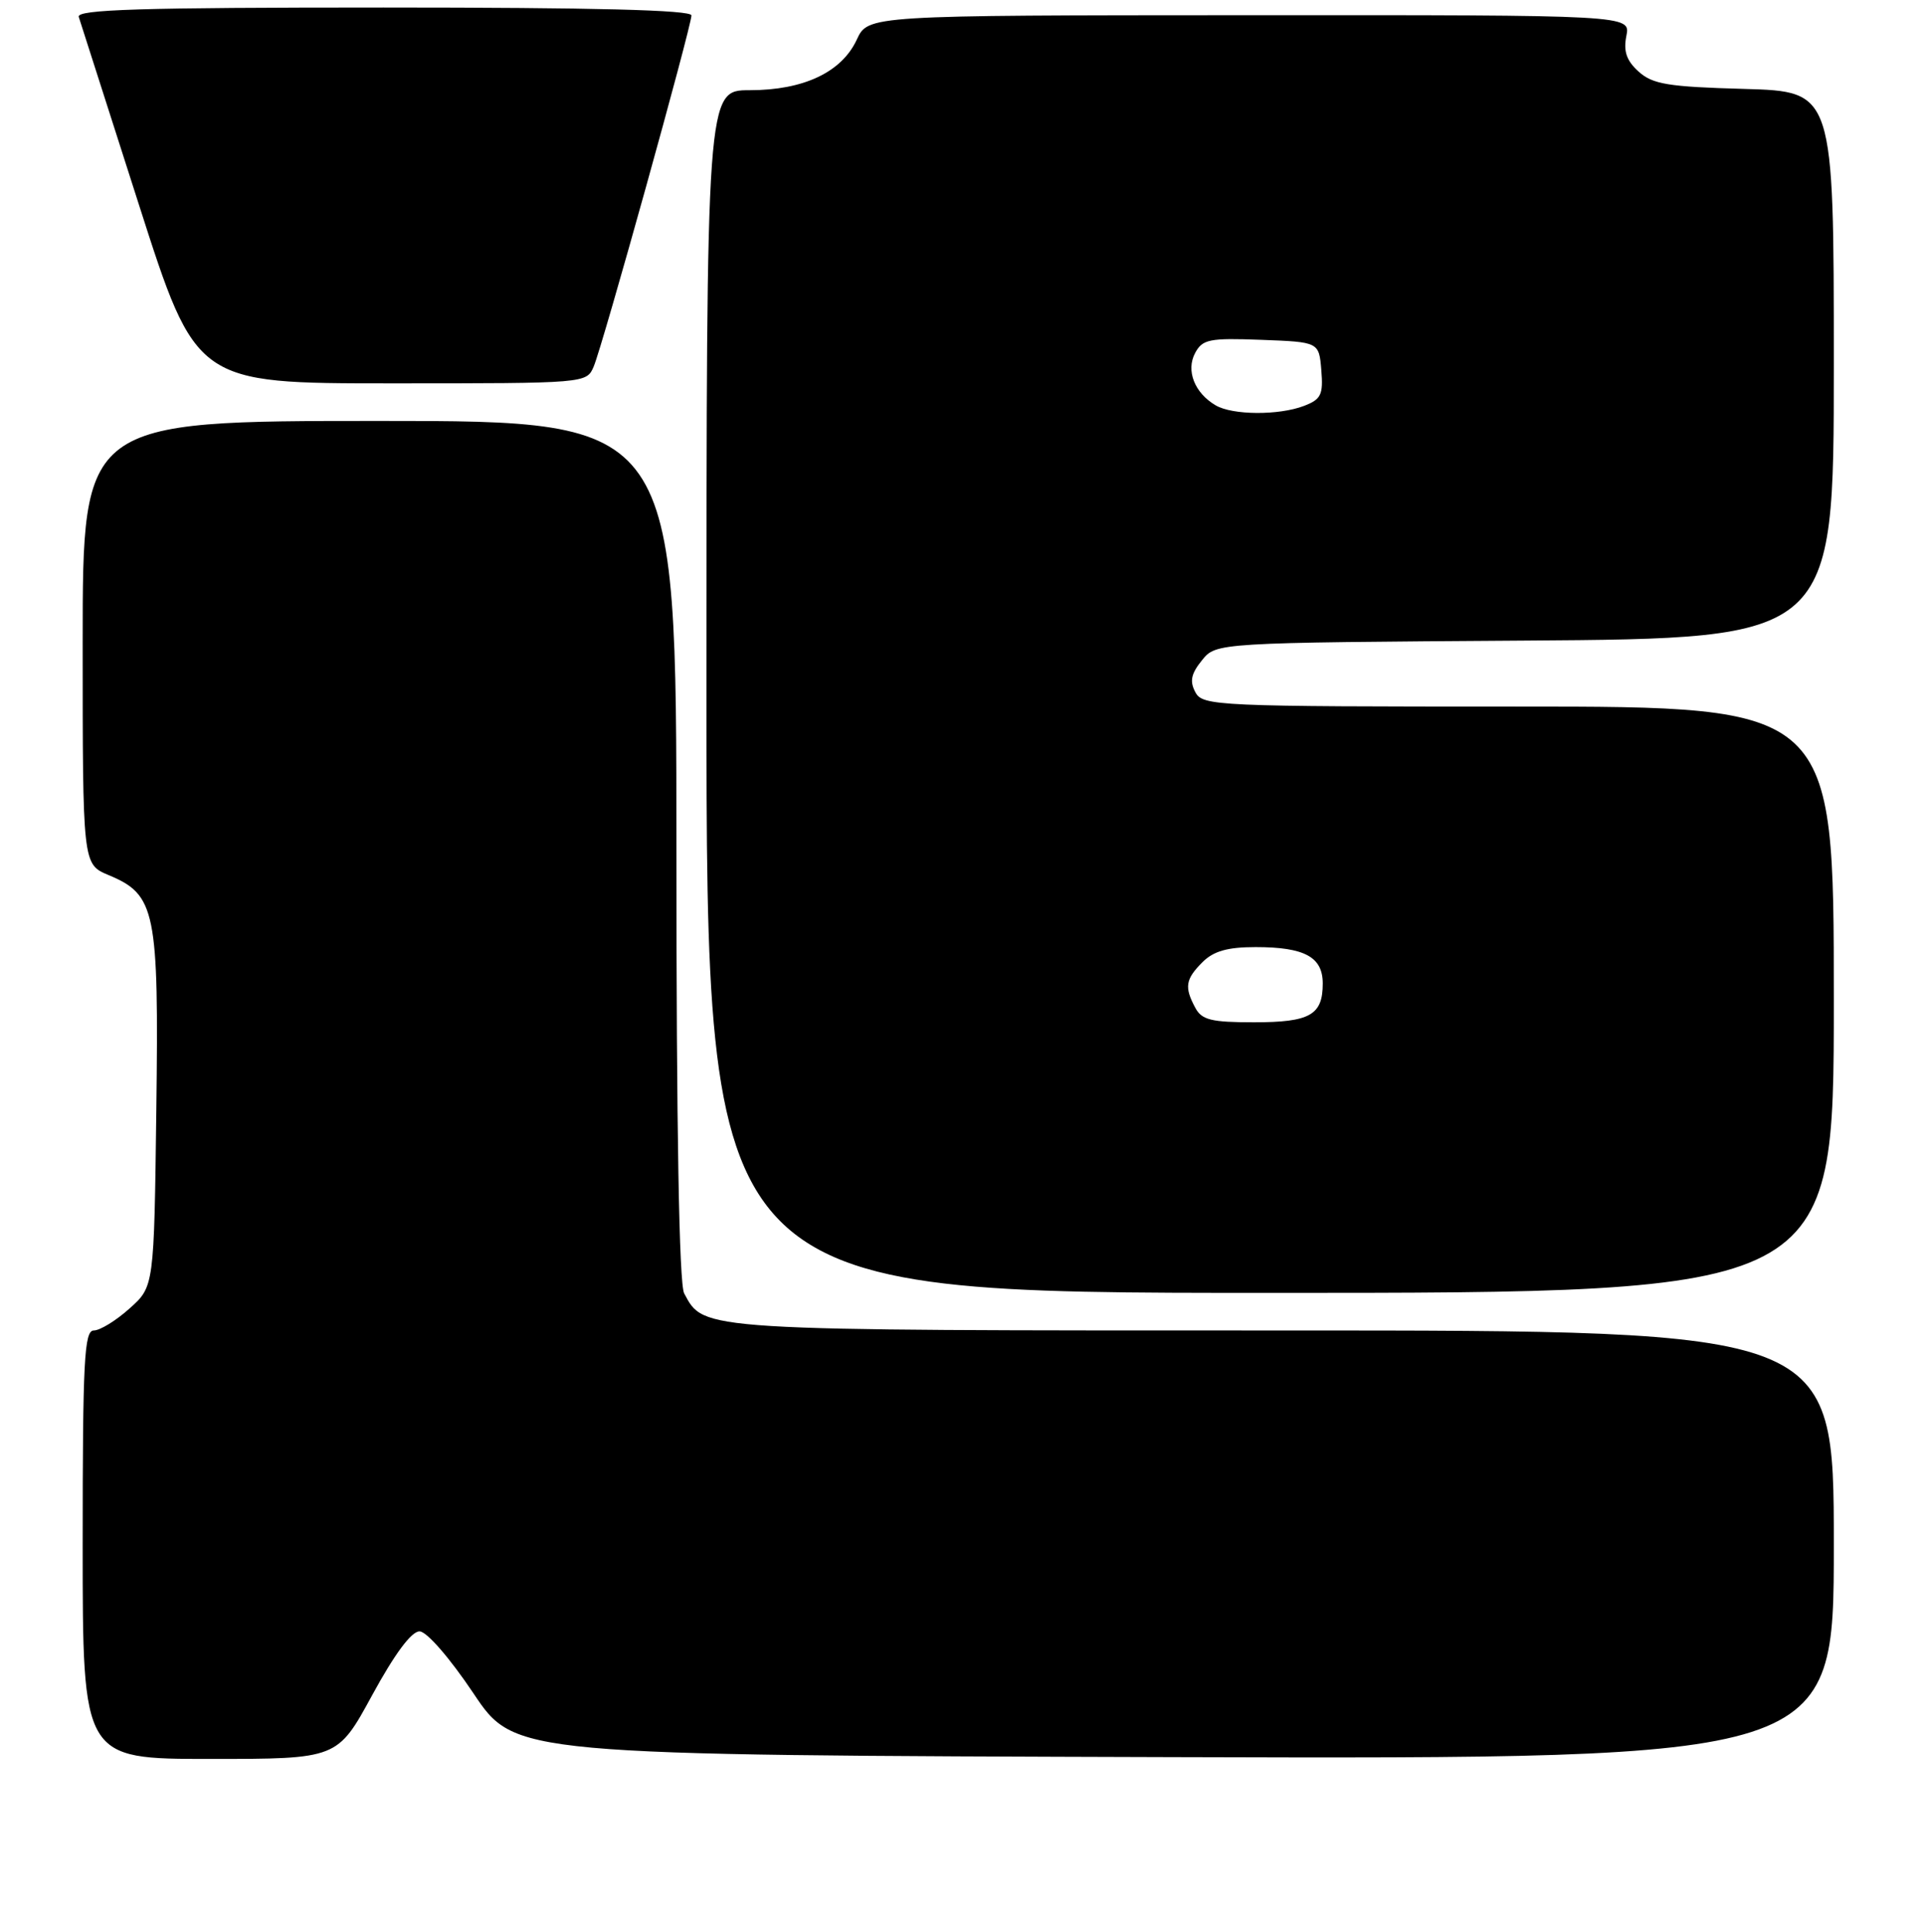 <?xml version="1.0" encoding="UTF-8" standalone="no"?>
<!DOCTYPE svg PUBLIC "-//W3C//DTD SVG 1.1//EN" "http://www.w3.org/Graphics/SVG/1.1/DTD/svg11.dtd" >
<svg xmlns="http://www.w3.org/2000/svg" xmlns:xlink="http://www.w3.org/1999/xlink" version="1.1" viewBox="0 0 256 257">
 <g >
 <path fill="currentColor"
d=" M 49.53 225.50 C 52.53 220.00 54.75 217.01 55.83 217.03 C 56.79 217.05 59.85 220.58 63.00 225.28 C 68.50 233.50 68.50 233.50 156.25 233.76 C 244.00 234.01 244.00 234.01 244.00 205.51 C 244.00 177.00 244.00 177.00 170.95 177.00 C 92.61 177.00 93.71 177.07 91.03 172.06 C 90.36 170.80 90.00 150.29 90.00 113.07 C 90.00 56.00 90.00 56.00 50.50 56.00 C 11.00 56.00 11.00 56.00 11.00 85.49 C 11.00 114.97 11.00 114.97 14.43 116.41 C 20.72 119.03 21.14 121.11 20.80 147.63 C 20.50 171.17 20.50 171.17 17.23 174.08 C 15.44 175.69 13.30 177.00 12.48 177.00 C 11.21 177.00 11.00 180.97 11.00 205.50 C 11.00 234.00 11.00 234.00 27.95 234.00 C 44.90 234.00 44.90 234.00 49.53 225.50 Z  M 244.00 133.00 C 244.00 94.00 244.00 94.00 202.04 94.00 C 161.77 94.00 160.03 93.92 159.05 92.09 C 158.27 90.63 158.48 89.63 159.93 87.84 C 161.82 85.50 161.82 85.50 202.91 85.22 C 244.00 84.94 244.00 84.94 244.00 48.55 C 244.00 12.17 244.00 12.17 232.10 11.83 C 221.94 11.55 219.89 11.21 218.02 9.52 C 216.41 8.06 215.99 6.82 216.40 4.77 C 216.95 2.00 216.95 2.00 166.22 2.02 C 115.50 2.04 115.50 2.04 114.00 5.27 C 111.99 9.61 106.92 12.00 99.75 12.00 C 94.00 12.00 94.00 12.00 94.00 92.00 C 94.00 172.00 94.00 172.00 169.00 172.00 C 244.00 172.00 244.00 172.00 244.00 133.00 Z  M 79.00 48.75 C 80.18 45.98 92.00 3.51 92.00 2.05 C 92.00 1.33 79.03 1.00 51.03 1.00 C 18.70 1.00 10.15 1.26 10.48 2.25 C 10.70 2.94 14.31 14.19 18.49 27.25 C 26.10 51.00 26.10 51.00 52.07 51.00 C 78.04 51.00 78.04 51.00 79.00 48.75 Z  M 159.04 134.07 C 157.56 131.32 157.73 130.27 160.00 128.00 C 161.47 126.53 163.33 126.00 167.07 126.00 C 173.59 126.00 176.00 127.31 176.00 130.84 C 176.00 135.04 174.31 136.00 166.84 136.00 C 161.17 136.00 159.90 135.69 159.04 134.07 Z  M 161.76 53.93 C 158.94 52.28 157.77 49.30 159.02 46.96 C 160.00 45.13 160.92 44.95 167.81 45.21 C 175.50 45.50 175.50 45.50 175.81 49.25 C 176.08 52.51 175.78 53.13 173.50 54.00 C 170.14 55.28 164.01 55.24 161.76 53.93 Z "/>
</g>
</svg>